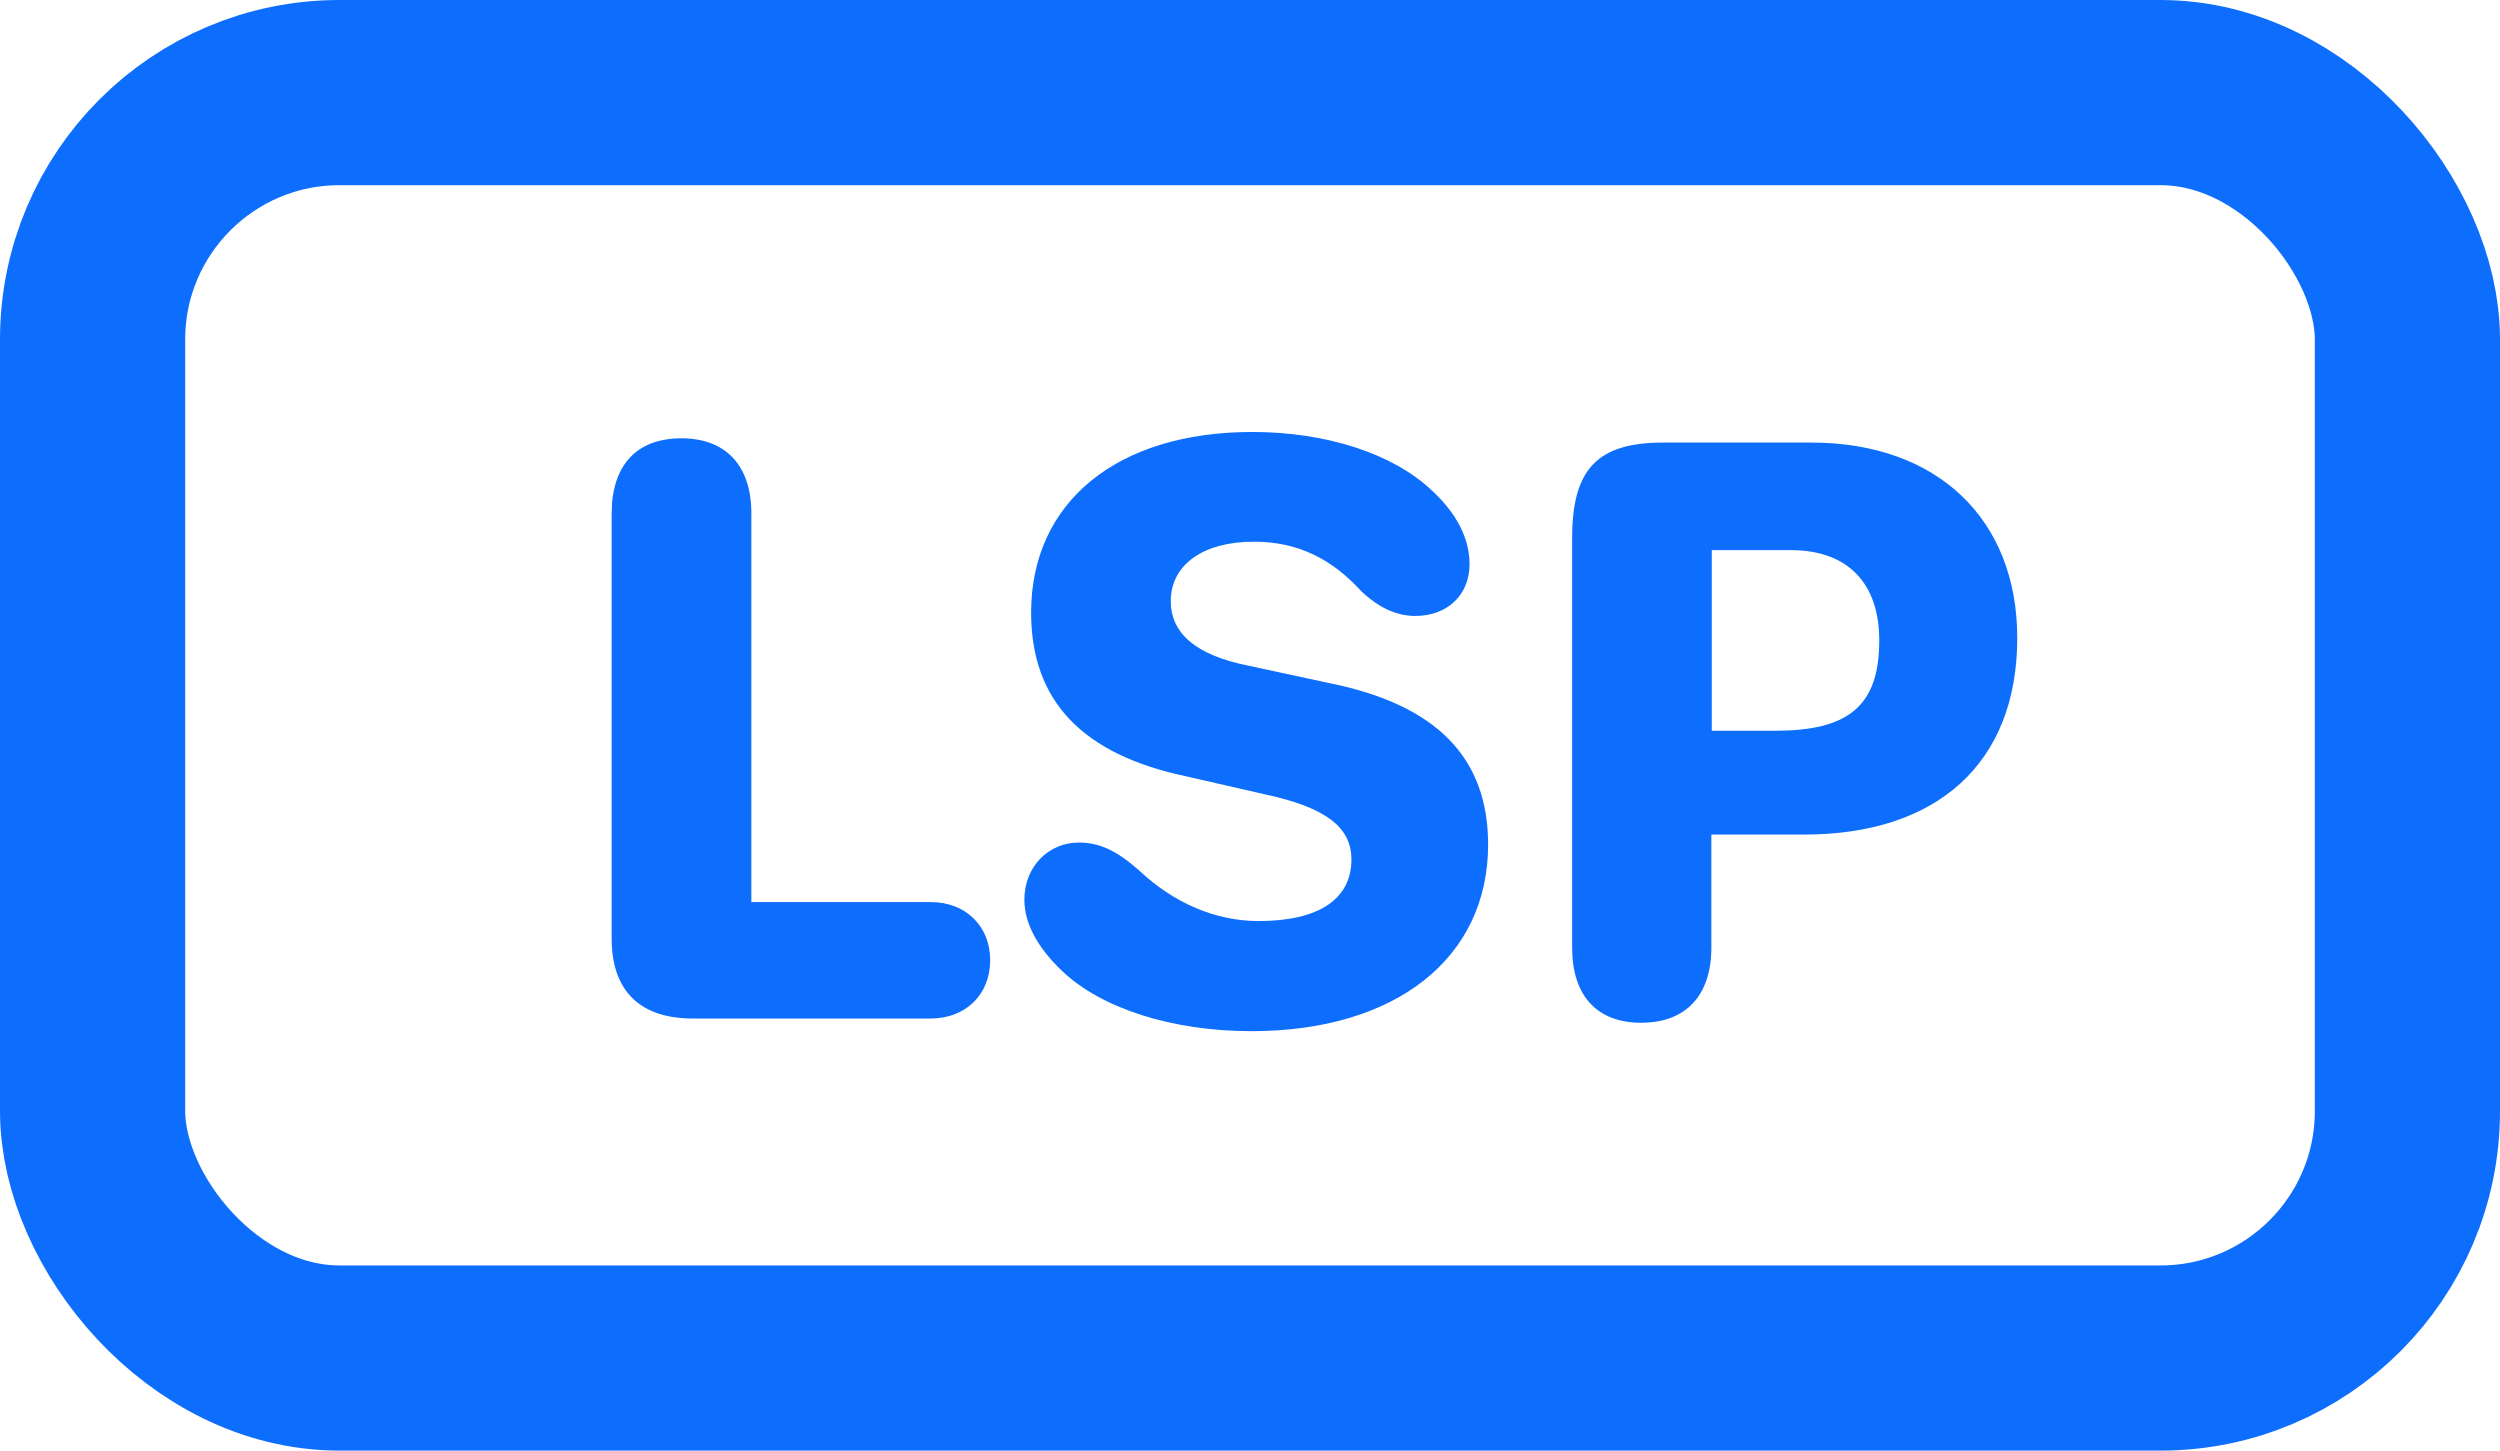 <svg xmlns="http://www.w3.org/2000/svg" width="81" height="47"><g fill="none" fill-rule="evenodd" transform="translate(6 6)"><rect width="75" height="41" x="-3" y="-3" stroke="#0D6EFD" stroke-width="6" rx="8"/><g fill="#0D6EFD" fill-rule="nonzero"><path d="M26.082 25.113c0-1.107-.793-1.886-1.928-1.886h-5.81V10.635c0-1.545-.82-2.434-2.27-2.434-1.449 0-2.256.875-2.256 2.434v13.781c0 1.682.916 2.584 2.625 2.584h7.711c1.135 0 1.928-.78 1.928-1.887ZM27.19 23.158c0 .766.437 1.559 1.23 2.31 1.271 1.204 3.555 1.942 6.125 1.942 4.676 0 7.67-2.365 7.67-6.043 0-2.83-1.682-4.539-5.154-5.236l-2.598-.56c-1.736-.342-2.53-1.067-2.53-2.092 0-1.176 1.04-1.928 2.694-1.928 1.408 0 2.516.547 3.473 1.6.574.546 1.162.806 1.75.806 1.052 0 1.763-.684 1.763-1.682 0-.834-.424-1.654-1.23-2.392-1.258-1.19-3.418-1.887-5.81-1.887-4.376 0-7.165 2.27-7.165 5.852 0 2.857 1.654 4.593 5.018 5.304l2.57.588c1.969.424 2.79 1.067 2.79 2.106 0 1.285-1.054 1.996-3.009 1.996-1.38 0-2.734-.574-3.855-1.627-.752-.67-1.313-.916-1.969-.916-.97 0-1.764.765-1.764 1.86ZM47.178 27.137c1.449 0 2.27-.889 2.27-2.434V21.04h3.007c4.28 0 6.904-2.283 6.904-6.371 0-3.842-2.584-6.33-6.672-6.33H47.89c-2.133 0-2.953.861-2.953 3.09v13.275c0 1.559.806 2.434 2.242 2.434Zm2.283-9.461v-5.852h2.557c1.845 0 2.87 1.067 2.87 2.926 0 2.16-1.038 2.926-3.376 2.926H49.46Z"/></g></g></svg>
